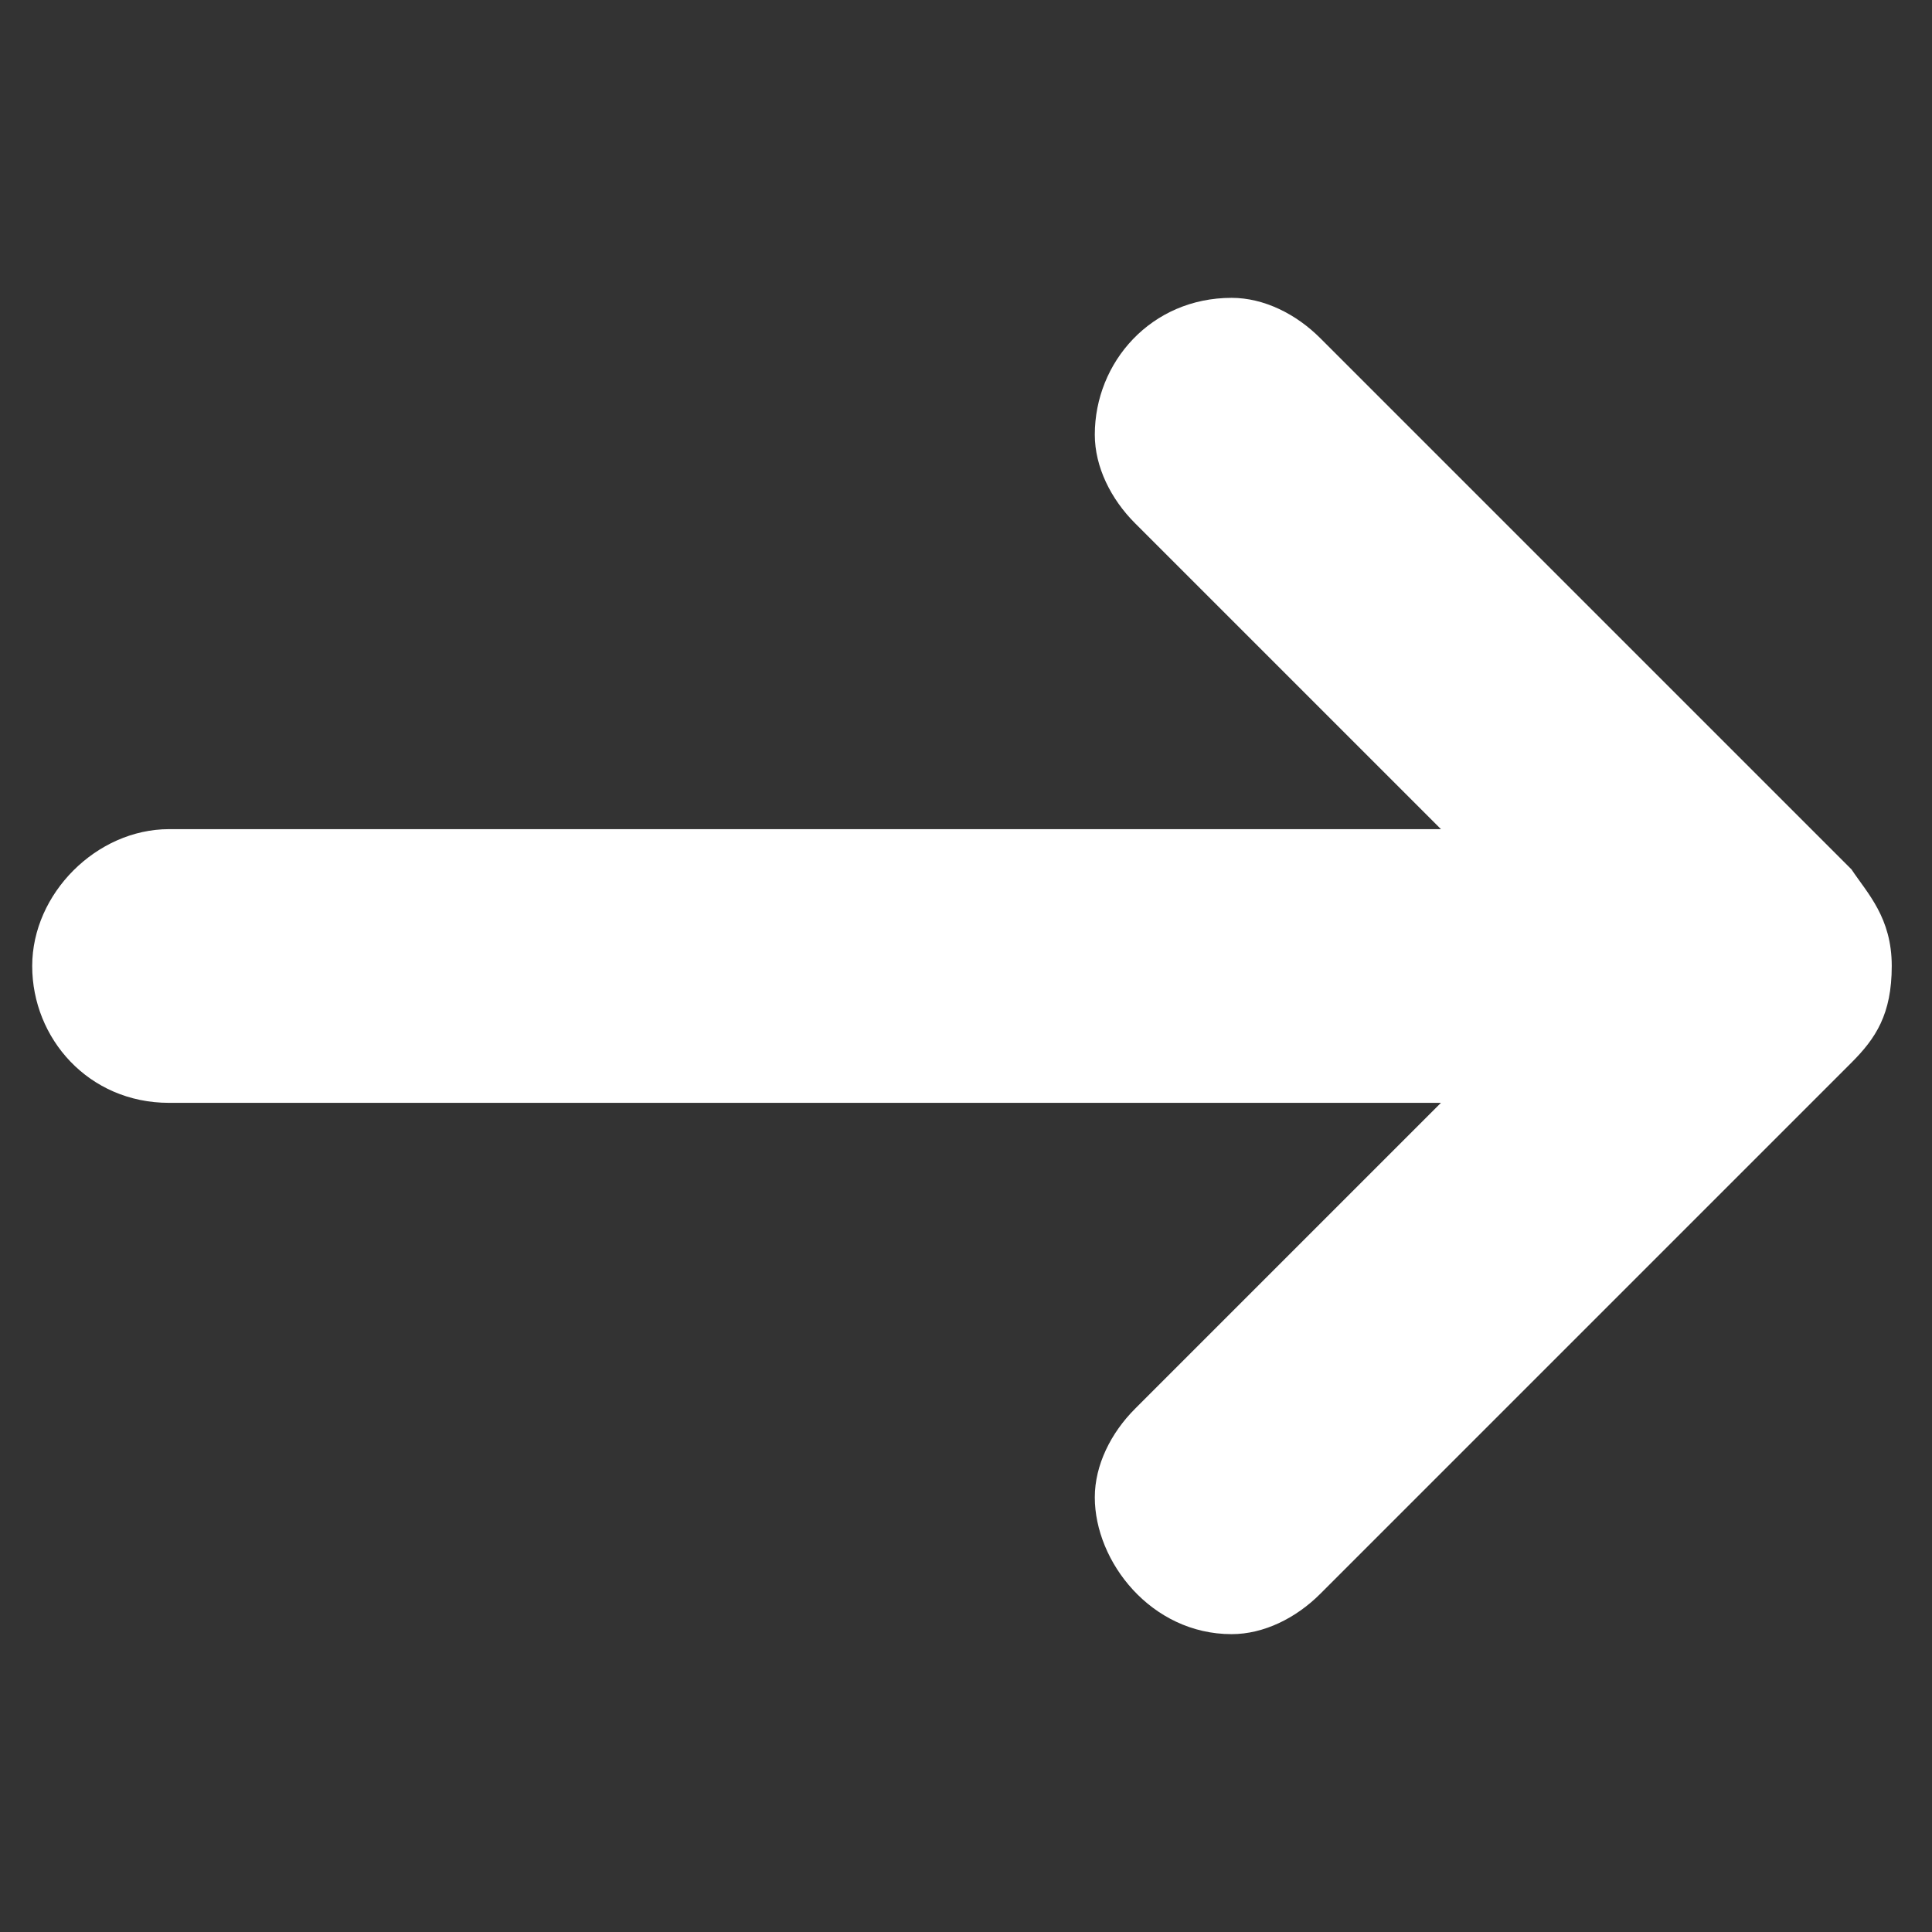 <?xml version="1.0" encoding="utf-8"?>
<!-- Generator: Adobe Illustrator 26.1.0, SVG Export Plug-In . SVG Version: 6.00 Build 0)  -->
<svg version="1.1" id="Layer_1" xmlns="http://www.w3.org/2000/svg" xmlns:xlink="http://www.w3.org/1999/xlink" x="0px" y="0px"
	 viewBox="0 0 24 24" style="enable-background:new 0 0 24 24;" xml:space="preserve">
<rect x="0" y="0" width="24" height="24" fill="#333333" stroke="none"/>
<style type="text/css">
	.st0{fill:none;}
	.st1{fill:#FFFFFF;}
</style>
<g>
	<rect id="canvas_background" x="-1" y="-1" class="st0" width="26" height="26"/>
</g>
<g>
	<path id="svg_1" class="st1" d="M0.4,12c0,0.9,0.7,1.7,1.7,1.7h15.8l-3.8,3.8c-0.3,0.3-0.5,0.7-0.5,1.1c0,0.8,0.7,1.7,1.7,1.7
		c0.4,0,0.8-0.2,1.1-0.5l6.6-6.6c0.3-0.3,0.5-0.6,0.5-1.2s-0.3-0.9-0.5-1.2l-6.6-6.6c-0.3-0.3-0.7-0.5-1.1-0.5c-1,0-1.7,0.8-1.7,1.7
		c0,0.4,0.2,0.8,0.5,1.1l3.8,3.8H2.1C1.2,10.3,0.4,11.1,0.4,12z"/>
</g>
</svg>
